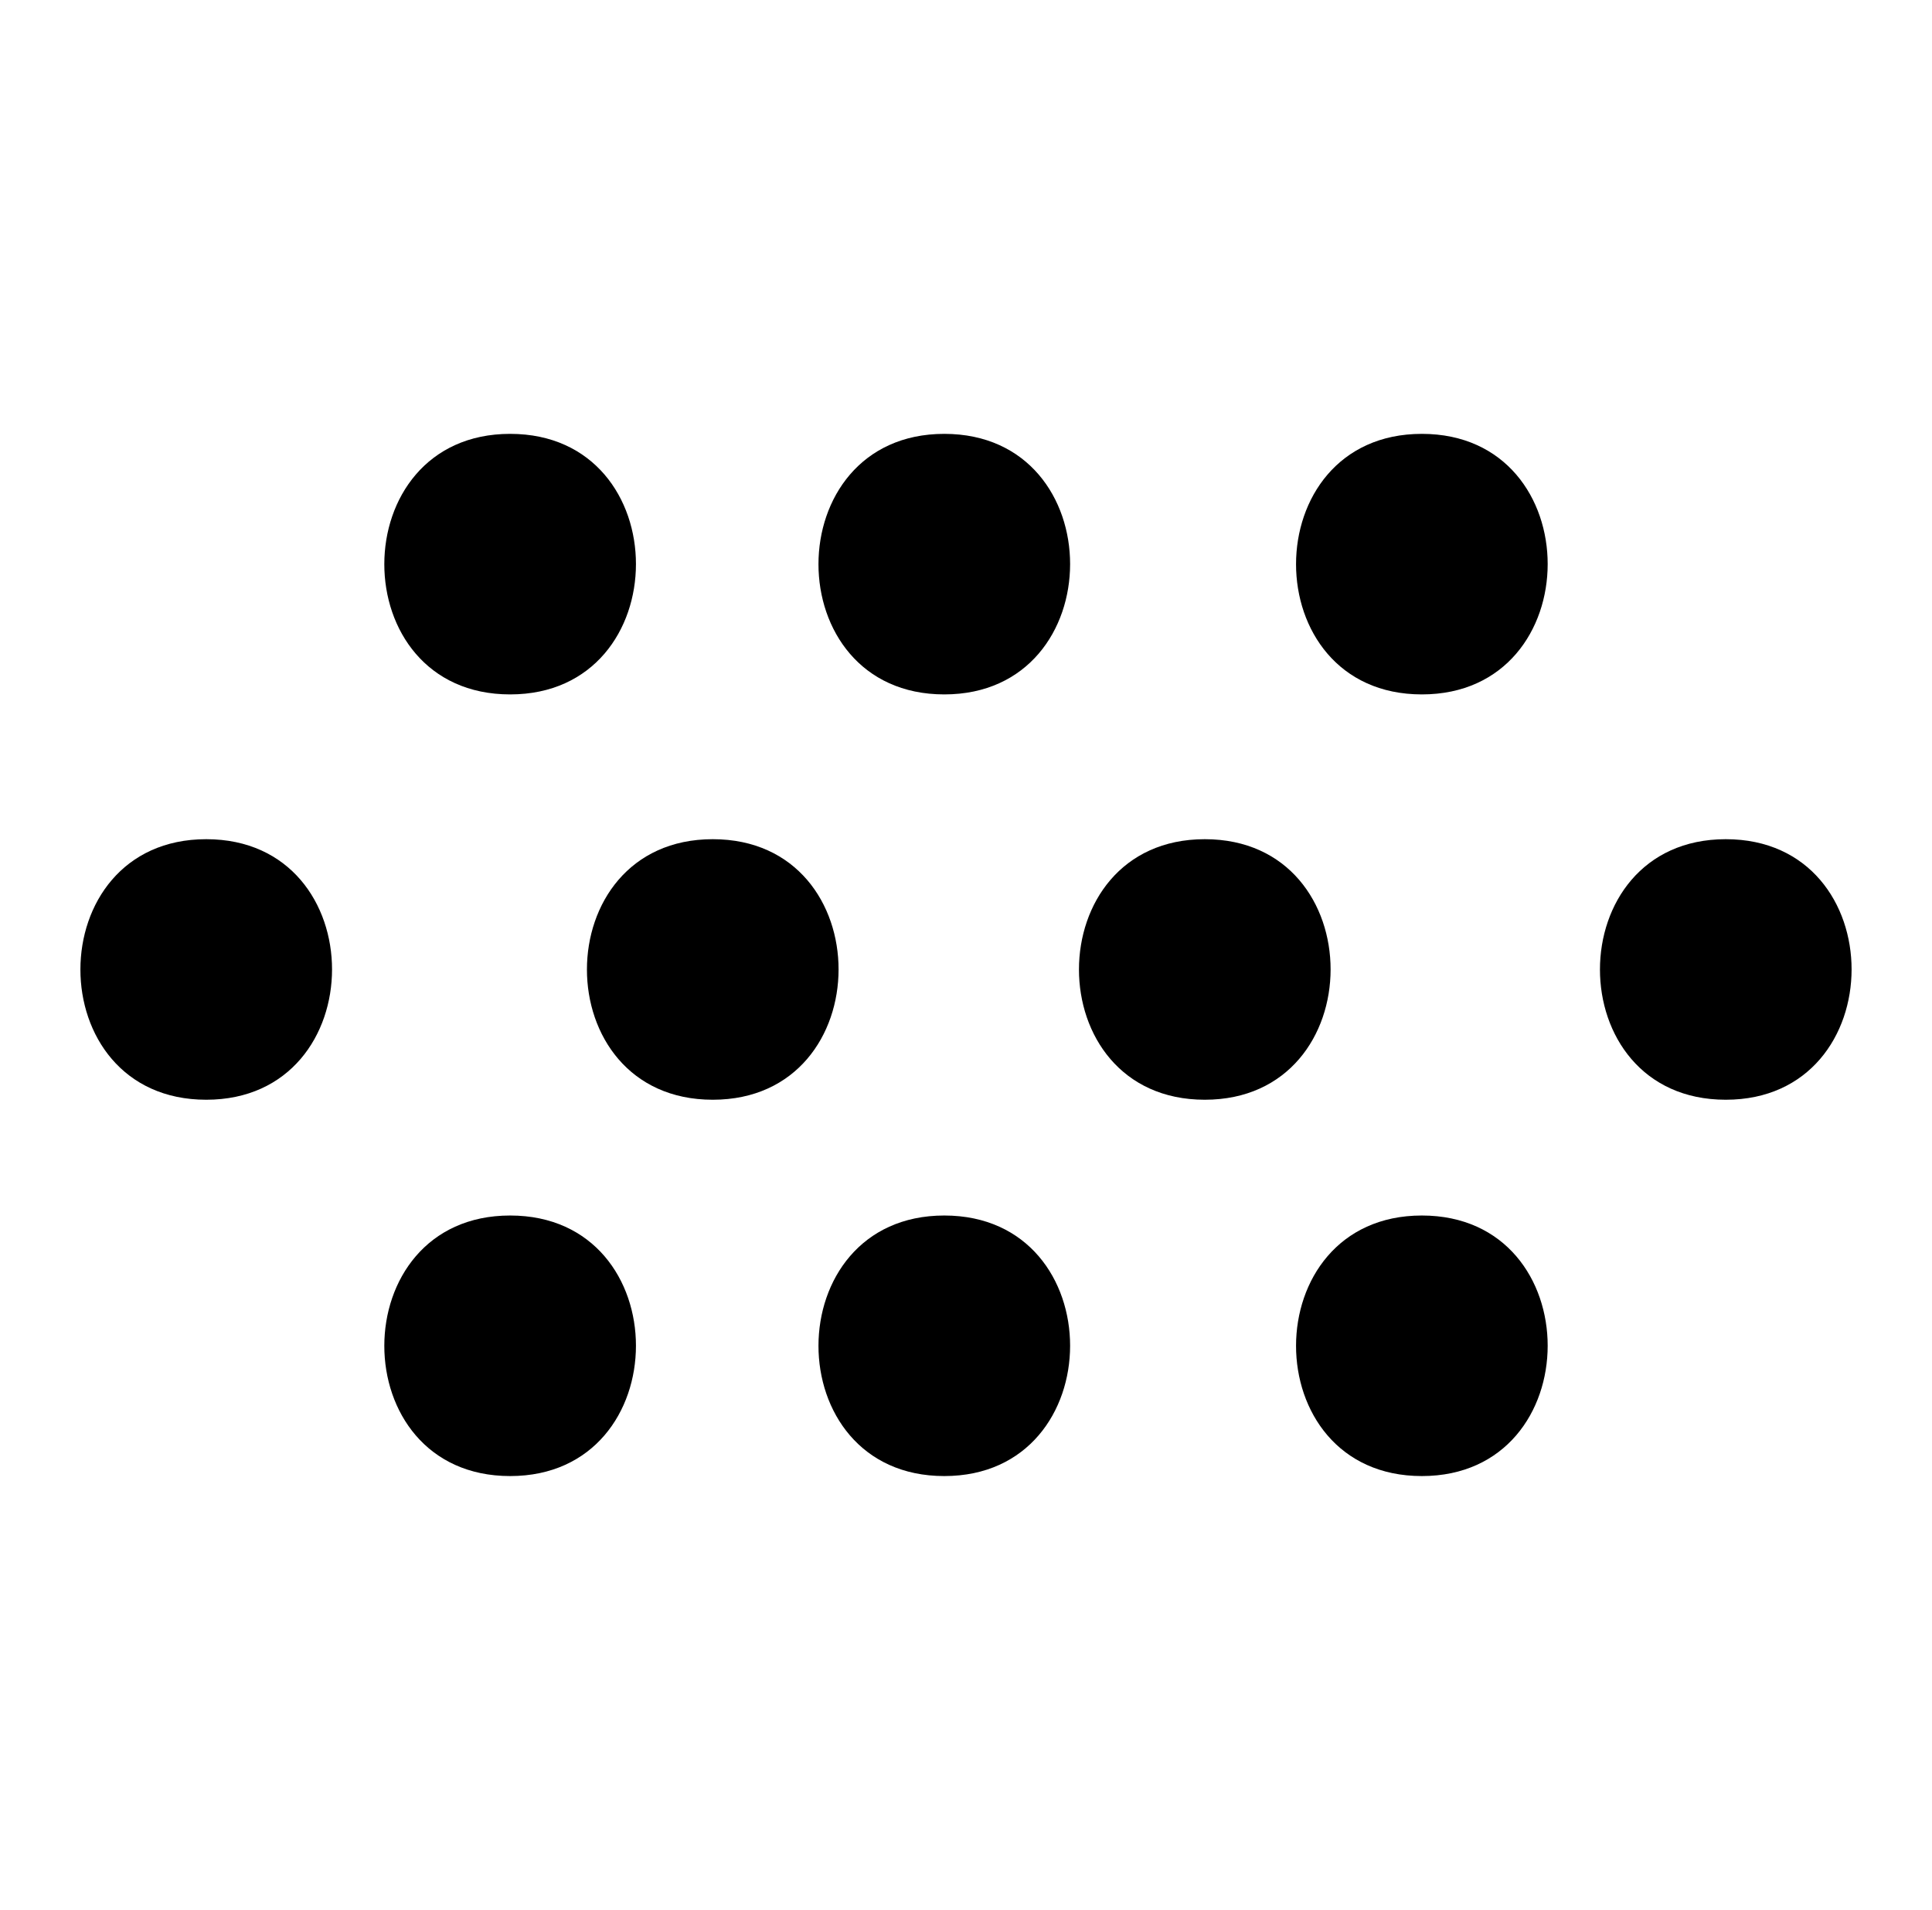 <?xml version="1.0" encoding="utf-8"?>
<!-- Generator: Adobe Illustrator 18.1.1, SVG Export Plug-In . SVG Version: 6.00 Build 0)  -->
<svg version="1.1" id="Слой_1" xmlns="http://www.w3.org/2000/svg" xmlns:xlink="http://www.w3.org/1999/xlink" x="0px" y="0px"
	 viewBox="0 0 44.5 43.983" enable-background="new 0 0 44.5 43.983" xml:space="preserve">
<g>
	<g>
		<g>
			<path d="M11.75,15.991c3.861,0,3.867-6,0-6C7.889,9.991,7.883,15.991,11.75,15.991L11.75,15.991z"/>
		</g>
	</g>
	<g>
		<g>
			<path d="M21.75,15.991c3.861,0,3.867-6,0-6C17.889,9.991,17.883,15.991,21.75,15.991L21.75,15.991z"/>
		</g>
	</g>
	<g>
		<g>
			<path d="M16.417,25.325c3.861,0,3.867-6,0-6C12.556,19.325,12.55,25.325,16.417,25.325L16.417,25.325z"/>
		</g>
	</g>
	<g>
		<g>
			<path d="M4.75,25.325c3.861,0,3.867-6,0-6C0.889,19.325,0.883,25.325,4.75,25.325L4.75,25.325z"/>
		</g>
	</g>
	<g>
		<g>
			<path d="M27.75,25.325c3.861,0,3.867-6,0-6C23.889,19.325,23.883,25.325,27.75,25.325L27.75,25.325z"/>
		</g>
	</g>
	<g>
		<g>
			<path d="M32.75,15.991c3.861,0,3.867-6,0-6C28.889,9.991,28.883,15.991,32.75,15.991L32.75,15.991z"/>
		</g>
	</g>
	<g>
		<g>
			<path d="M11.75,33.991c3.861,0,3.867-6,0-6C7.889,27.991,7.883,33.991,11.75,33.991L11.75,33.991z"/>
		</g>
	</g>
	<g>
		<g>
			<path d="M21.75,33.991c3.861,0,3.867-6,0-6C17.889,27.991,17.883,33.991,21.75,33.991L21.75,33.991z"/>
		</g>
	</g>
	<g>
		<g>
			<path d="M32.75,33.991c3.861,0,3.867-6,0-6C28.889,27.991,28.883,33.991,32.75,33.991L32.75,33.991z"/>
		</g>
	</g>
	<g>
		<g>
			<path d="M39.75,25.325c3.861,0,3.867-6,0-6C35.889,19.325,35.883,25.325,39.75,25.325L39.75,25.325z"/>
		</g>
	</g>
</g>
</svg>
